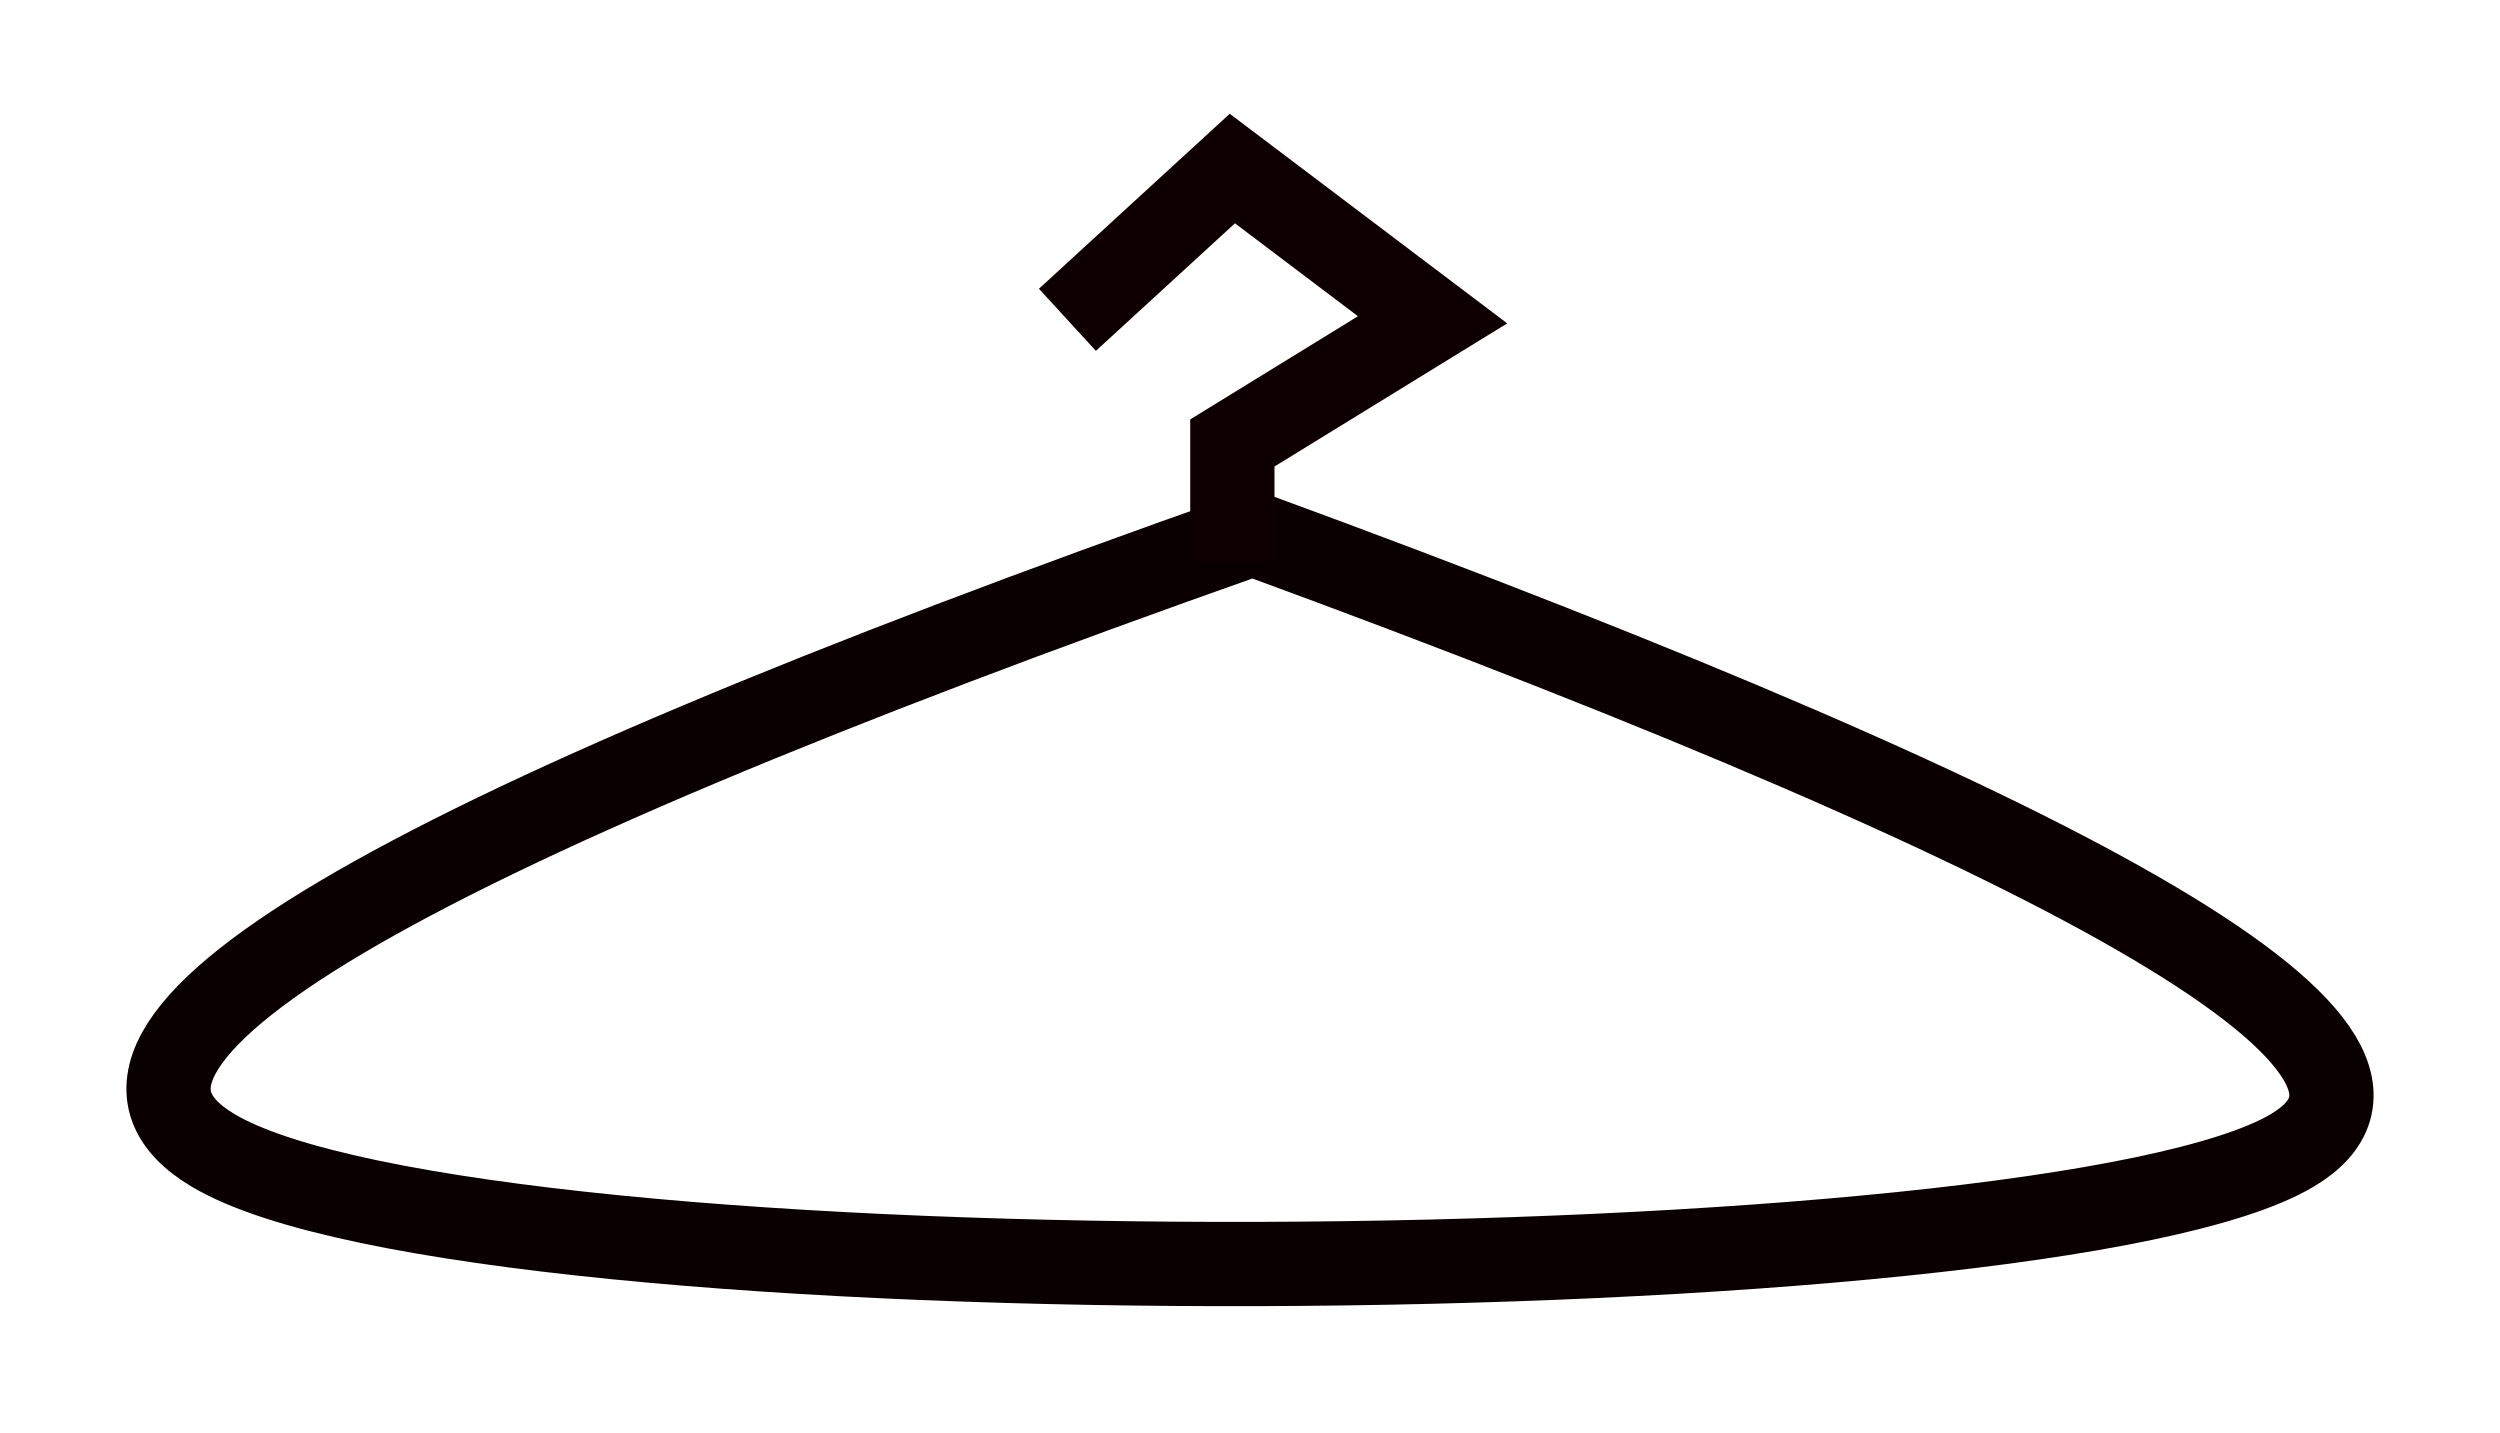 
<svg width="89px" height="51px" viewBox="0 0 89 51" version="1.1" xmlns="http://www.w3.org/2000/svg" xmlns:xlink="http://www.w3.org/1999/xlink">
    <!-- Generator: Sketch 47.1 (45422) - http://www.bohemiancoding.com/sketch -->
    <desc>Created with Sketch.</desc>
    <defs>
        <filter x="-11.7%" y="-17.9%" width="123.4%" height="146.2%" filterUnits="objectBoundingBox" id="filter-1">
            <feOffset dx="0" dy="2" in="SourceAlpha" result="shadowOffsetOuter1"></feOffset>
            <feGaussianBlur stdDeviation="2" in="shadowOffsetOuter1" result="shadowBlurOuter1"></feGaussianBlur>
            <feColorMatrix values="0 0 0 0 0   0 0 0 0 0   0 0 0 0 0  0 0 0 0.704 0" type="matrix" in="shadowBlurOuter1" result="shadowMatrixOuter1"></feColorMatrix>
            <feMerge>
                <feMergeNode in="shadowMatrixOuter1"></feMergeNode>
                <feMergeNode in="SourceGraphic"></feMergeNode>
            </feMerge>
        </filter>
    </defs>
    <g id="로그인" stroke="none" stroke-width="1" fill="none" fill-rule="evenodd">
        <g id="로그인창" transform="translate(-203, -122)" stroke-width="3">
            <g id="Group" transform="translate(209, 126)">
                <g id="logo" filter="url(#filter-1)">
                    <path d="M38.596,13 C69.088,24.182 81.423,31.501 75.599,34.957 C66.864,40.14 11.022,40.552 1.592,34.957 C-4.695,31.226 7.64,23.907 38.596,13 Z" id="Triangle" stroke="#0A0000"></path>
                    <polyline id="Path-2" stroke="#0F0000" points="32 5.385 37.872 0 45 5.385 37.872 9.769 37.872 14"></polyline>
                </g>
            </g>
        </g>
    </g>
</svg>